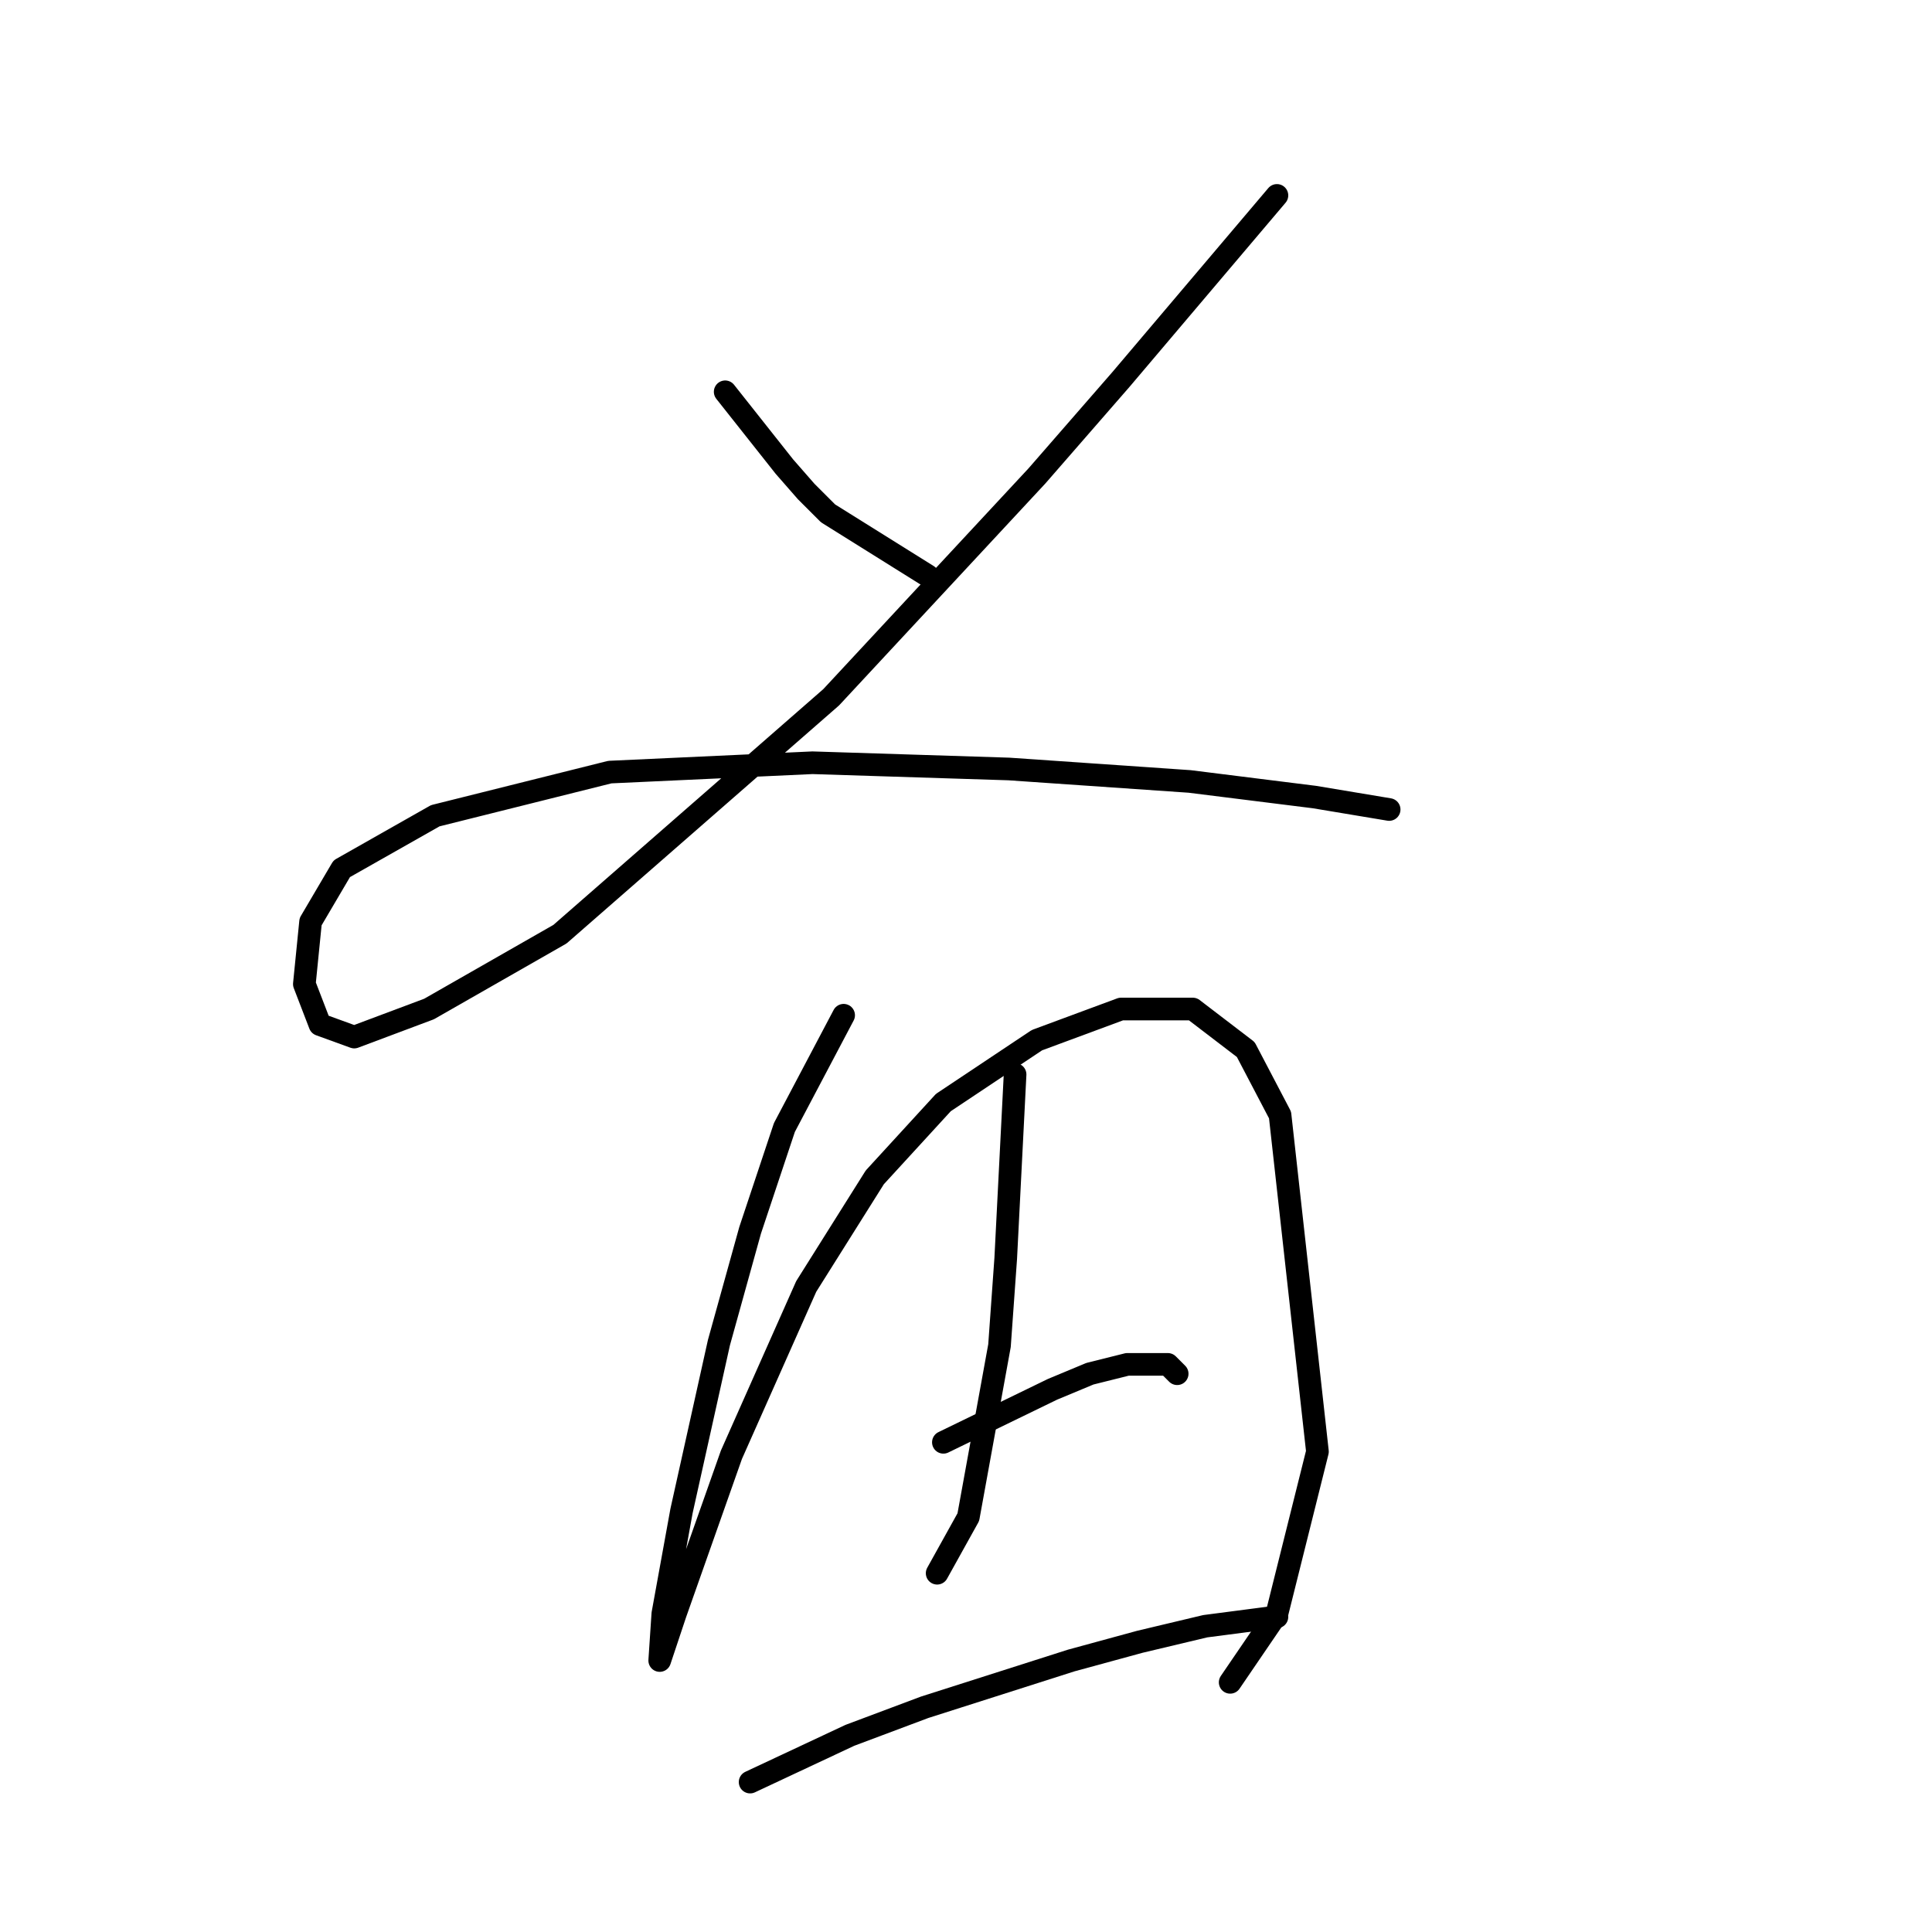 <?xml version="1.0" standalone="no"?>
    <svg width="256" height="256" xmlns="http://www.w3.org/2000/svg" version="1.1">
    <polyline stroke="black" stroke-width="3" stroke-linecap="round" fill="transparent" stroke-linejoin="round" points="96.09 51.915 103.938 61.828 106.829 65.133 109.721 68.024 122.938 76.285 122.938 76.285 " />
        <polyline stroke="black" stroke-width="3" stroke-linecap="round" fill="transparent" stroke-linejoin="round" points="169.2 25.893 148.547 50.263 137.395 63.067 110.134 92.394 74.198 123.786 56.85 133.699 46.937 137.416 42.393 135.764 40.328 130.395 41.154 122.134 45.285 115.112 57.676 108.09 80.807 102.307 107.655 101.068 133.677 101.894 157.634 103.546 174.156 105.612 184.07 107.264 184.07 107.264 " />
        <polyline stroke="black" stroke-width="3" stroke-linecap="round" fill="transparent" stroke-linejoin="round" points="111.786 134.525 103.938 149.395 99.394 163.026 95.264 177.895 90.307 200.2 87.829 213.831 87.416 220.027 87.416 220.027 89.481 213.831 96.916 192.765 106.829 170.46 115.916 156.004 125.003 146.091 137.395 137.83 148.547 133.699 158.047 133.699 165.069 139.069 169.613 147.743 174.569 192.352 169.2 213.831 163.004 222.918 163.004 222.918 " />
        <polyline stroke="black" stroke-width="3" stroke-linecap="round" fill="transparent" stroke-linejoin="round" points="134.504 142.373 133.264 166.743 132.438 178.308 128.308 201.026 124.177 208.461 124.177 208.461 " />
        <polyline stroke="black" stroke-width="3" stroke-linecap="round" fill="transparent" stroke-linejoin="round" points="125.003 191.113 139.46 184.091 144.417 182.026 149.373 180.787 154.743 180.787 155.982 182.026 155.982 182.026 " />
        <polyline stroke="black" stroke-width="3" stroke-linecap="round" fill="transparent" stroke-linejoin="round" points="99.394 236.135 112.612 229.94 122.525 226.222 141.938 220.027 151.026 217.548 159.7 215.483 169.2 214.244 169.2 214.244 " />
        </svg>